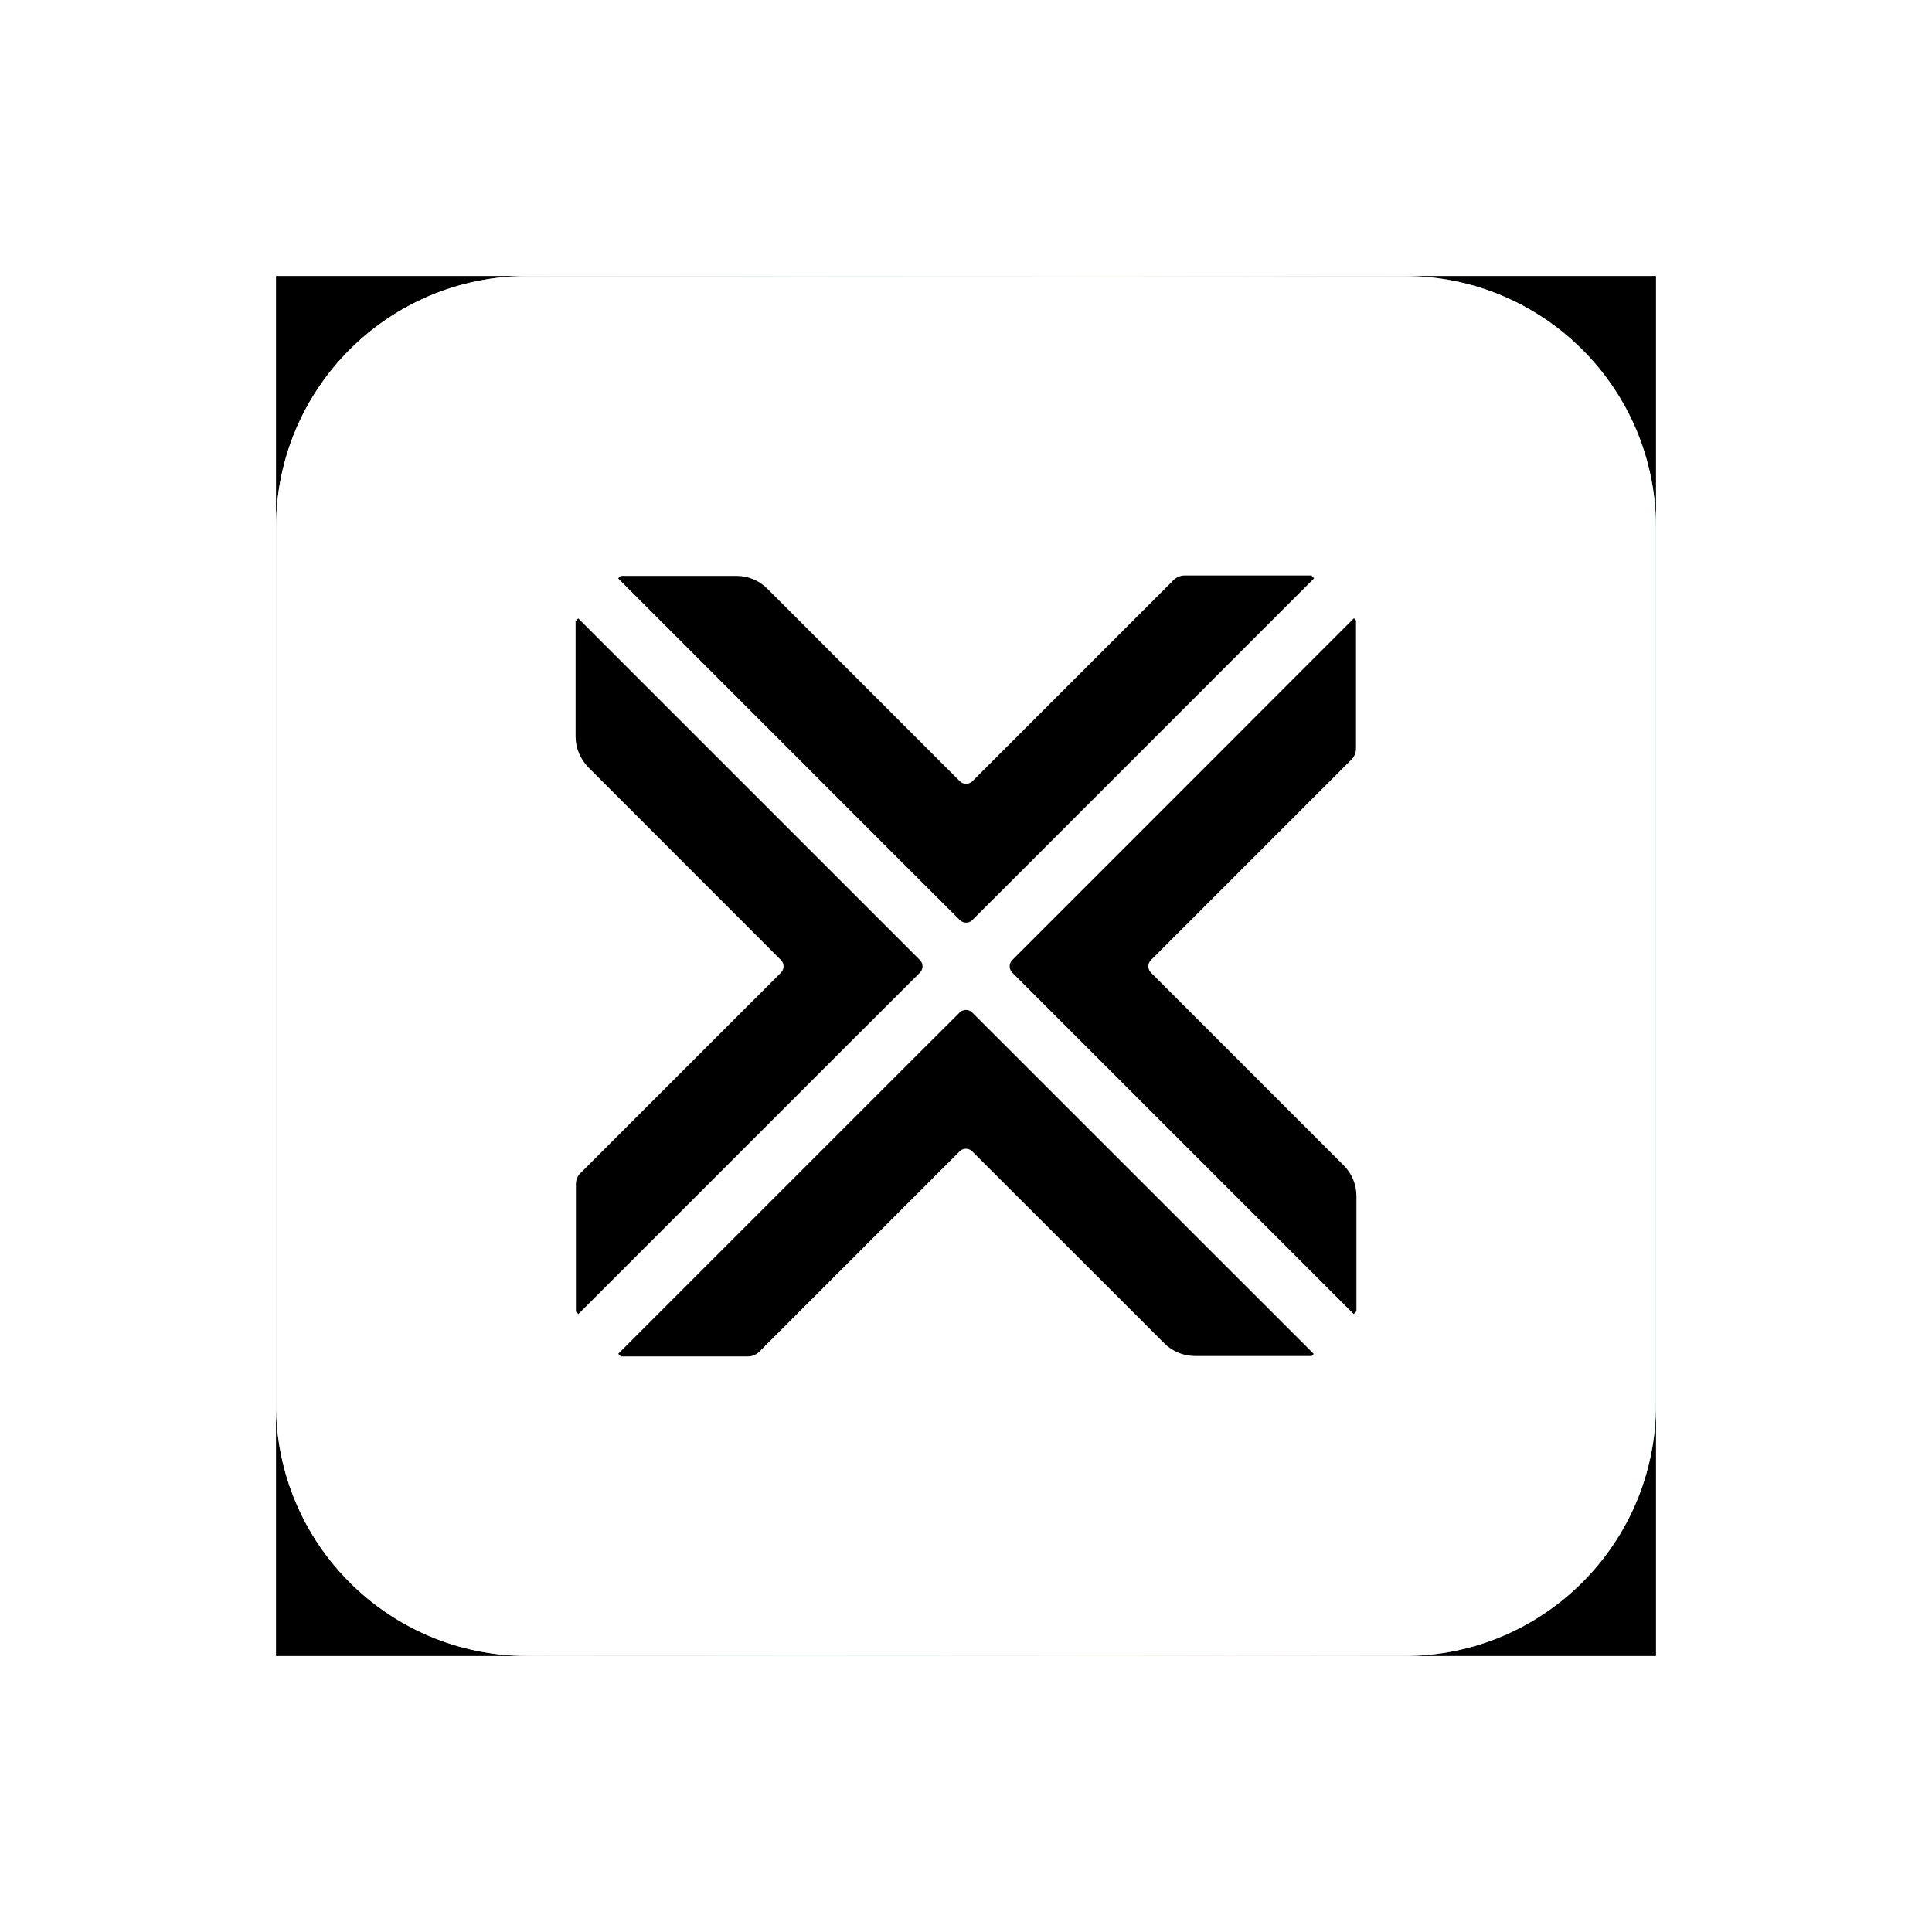 <svg width="70" height="70" viewBox="0 0 70 70" fill="none" xmlns="http://www.w3.org/2000/svg">
<path d="M60 10H10V60H60V10Z" fill="black"/>
<g filter="url(#filter0_f_387_15)">
<path d="M50.885 60H19.115C14.08 60 10 55.92 10 50.885V19.115C10 14.08 14.08 10 19.115 10H50.885C55.92 10 60 14.08 60 19.115V50.885C60 55.92 55.92 60 50.885 60Z" fill="url(#paint0_linear_387_15)"/>
</g>
<path d="M50.885 60H19.115C14.08 60 10 55.92 10 50.885V19.115C10 14.08 14.08 10 19.115 10H50.885C55.92 10 60 14.08 60 19.115V50.885C60 55.92 55.92 60 50.885 60Z" fill="white"/>
<path d="M47.6 49.055L47.525 49.13H43.3C42.88 49.13 42.475 48.965 42.18 48.665L35.225 41.715C35.1 41.59 34.895 41.59 34.77 41.715L27.51 48.975C27.4 49.085 27.255 49.145 27.1 49.145H22.495L22.4 49.05L32.48 38.97L34.77 36.685C34.895 36.56 35.1 36.56 35.225 36.685L47.6 49.055Z" fill="black"/>
<path d="M33.331 34.785C33.456 34.91 33.456 35.115 33.331 35.24L31.041 37.525L20.956 47.61L20.866 47.52V42.905C20.866 42.755 20.925 42.605 21.035 42.5L28.296 35.24C28.421 35.115 28.421 34.91 28.296 34.785L21.32 27.805C21.026 27.505 20.855 27.105 20.855 26.685V22.5L20.951 22.405L33.331 34.785Z" fill="black"/>
<path d="M47.611 20.955L37.517 31.05L35.231 33.335C35.106 33.46 34.901 33.46 34.776 33.335L32.486 31.05L22.396 20.955L22.486 20.865H26.681C27.102 20.865 27.506 21.03 27.802 21.33L34.776 28.305C34.901 28.43 35.106 28.43 35.231 28.305L42.517 21.02C42.627 20.91 42.772 20.85 42.926 20.85H47.517L47.611 20.955Z" fill="black"/>
<path d="M49.146 43.335V47.51L49.046 47.61L36.676 35.24C36.551 35.115 36.551 34.91 36.676 34.785L38.961 32.5L49.056 22.4L49.131 22.475V27.12C49.131 27.27 49.071 27.42 48.961 27.525L41.701 34.785C41.576 34.91 41.576 35.115 41.701 35.24L48.681 42.22C48.981 42.515 49.146 42.92 49.146 43.335Z" fill="black"/>
<defs>
<filter id="filter0_f_387_15" x="0" y="0" width="70" height="70" filterUnits="userSpaceOnUse" color-interpolation-filters="sRGB">
<feFlood flood-opacity="0" result="BackgroundImageFix"/>
<feBlend mode="normal" in="SourceGraphic" in2="BackgroundImageFix" result="shape"/>
<feGaussianBlur stdDeviation="5" result="effect1_foregroundBlur_387_15"/>
</filter>
<linearGradient id="paint0_linear_387_15" x1="57.081" y1="-11538.1" x2="7.069" y2="-11538.1" gradientUnits="userSpaceOnUse">
<stop stop-color="#6DDBAA"/>
<stop offset="0.111" stop-color="#8781D6"/>
<stop offset="0.222" stop-color="#CF98B9"/>
<stop offset="0.333" stop-color="#F7DFA2"/>
<stop offset="0.444" stop-color="#BADAE2"/>
<stop offset="0.556" stop-color="#6DDBAA"/>
<stop offset="0.667" stop-color="#8781D6"/>
<stop offset="0.778" stop-color="#CF98B9"/>
<stop offset="0.889" stop-color="#F7DFA2"/>
<stop offset="1" stop-color="#BADAE2"/>
</linearGradient>
</defs>
</svg>
